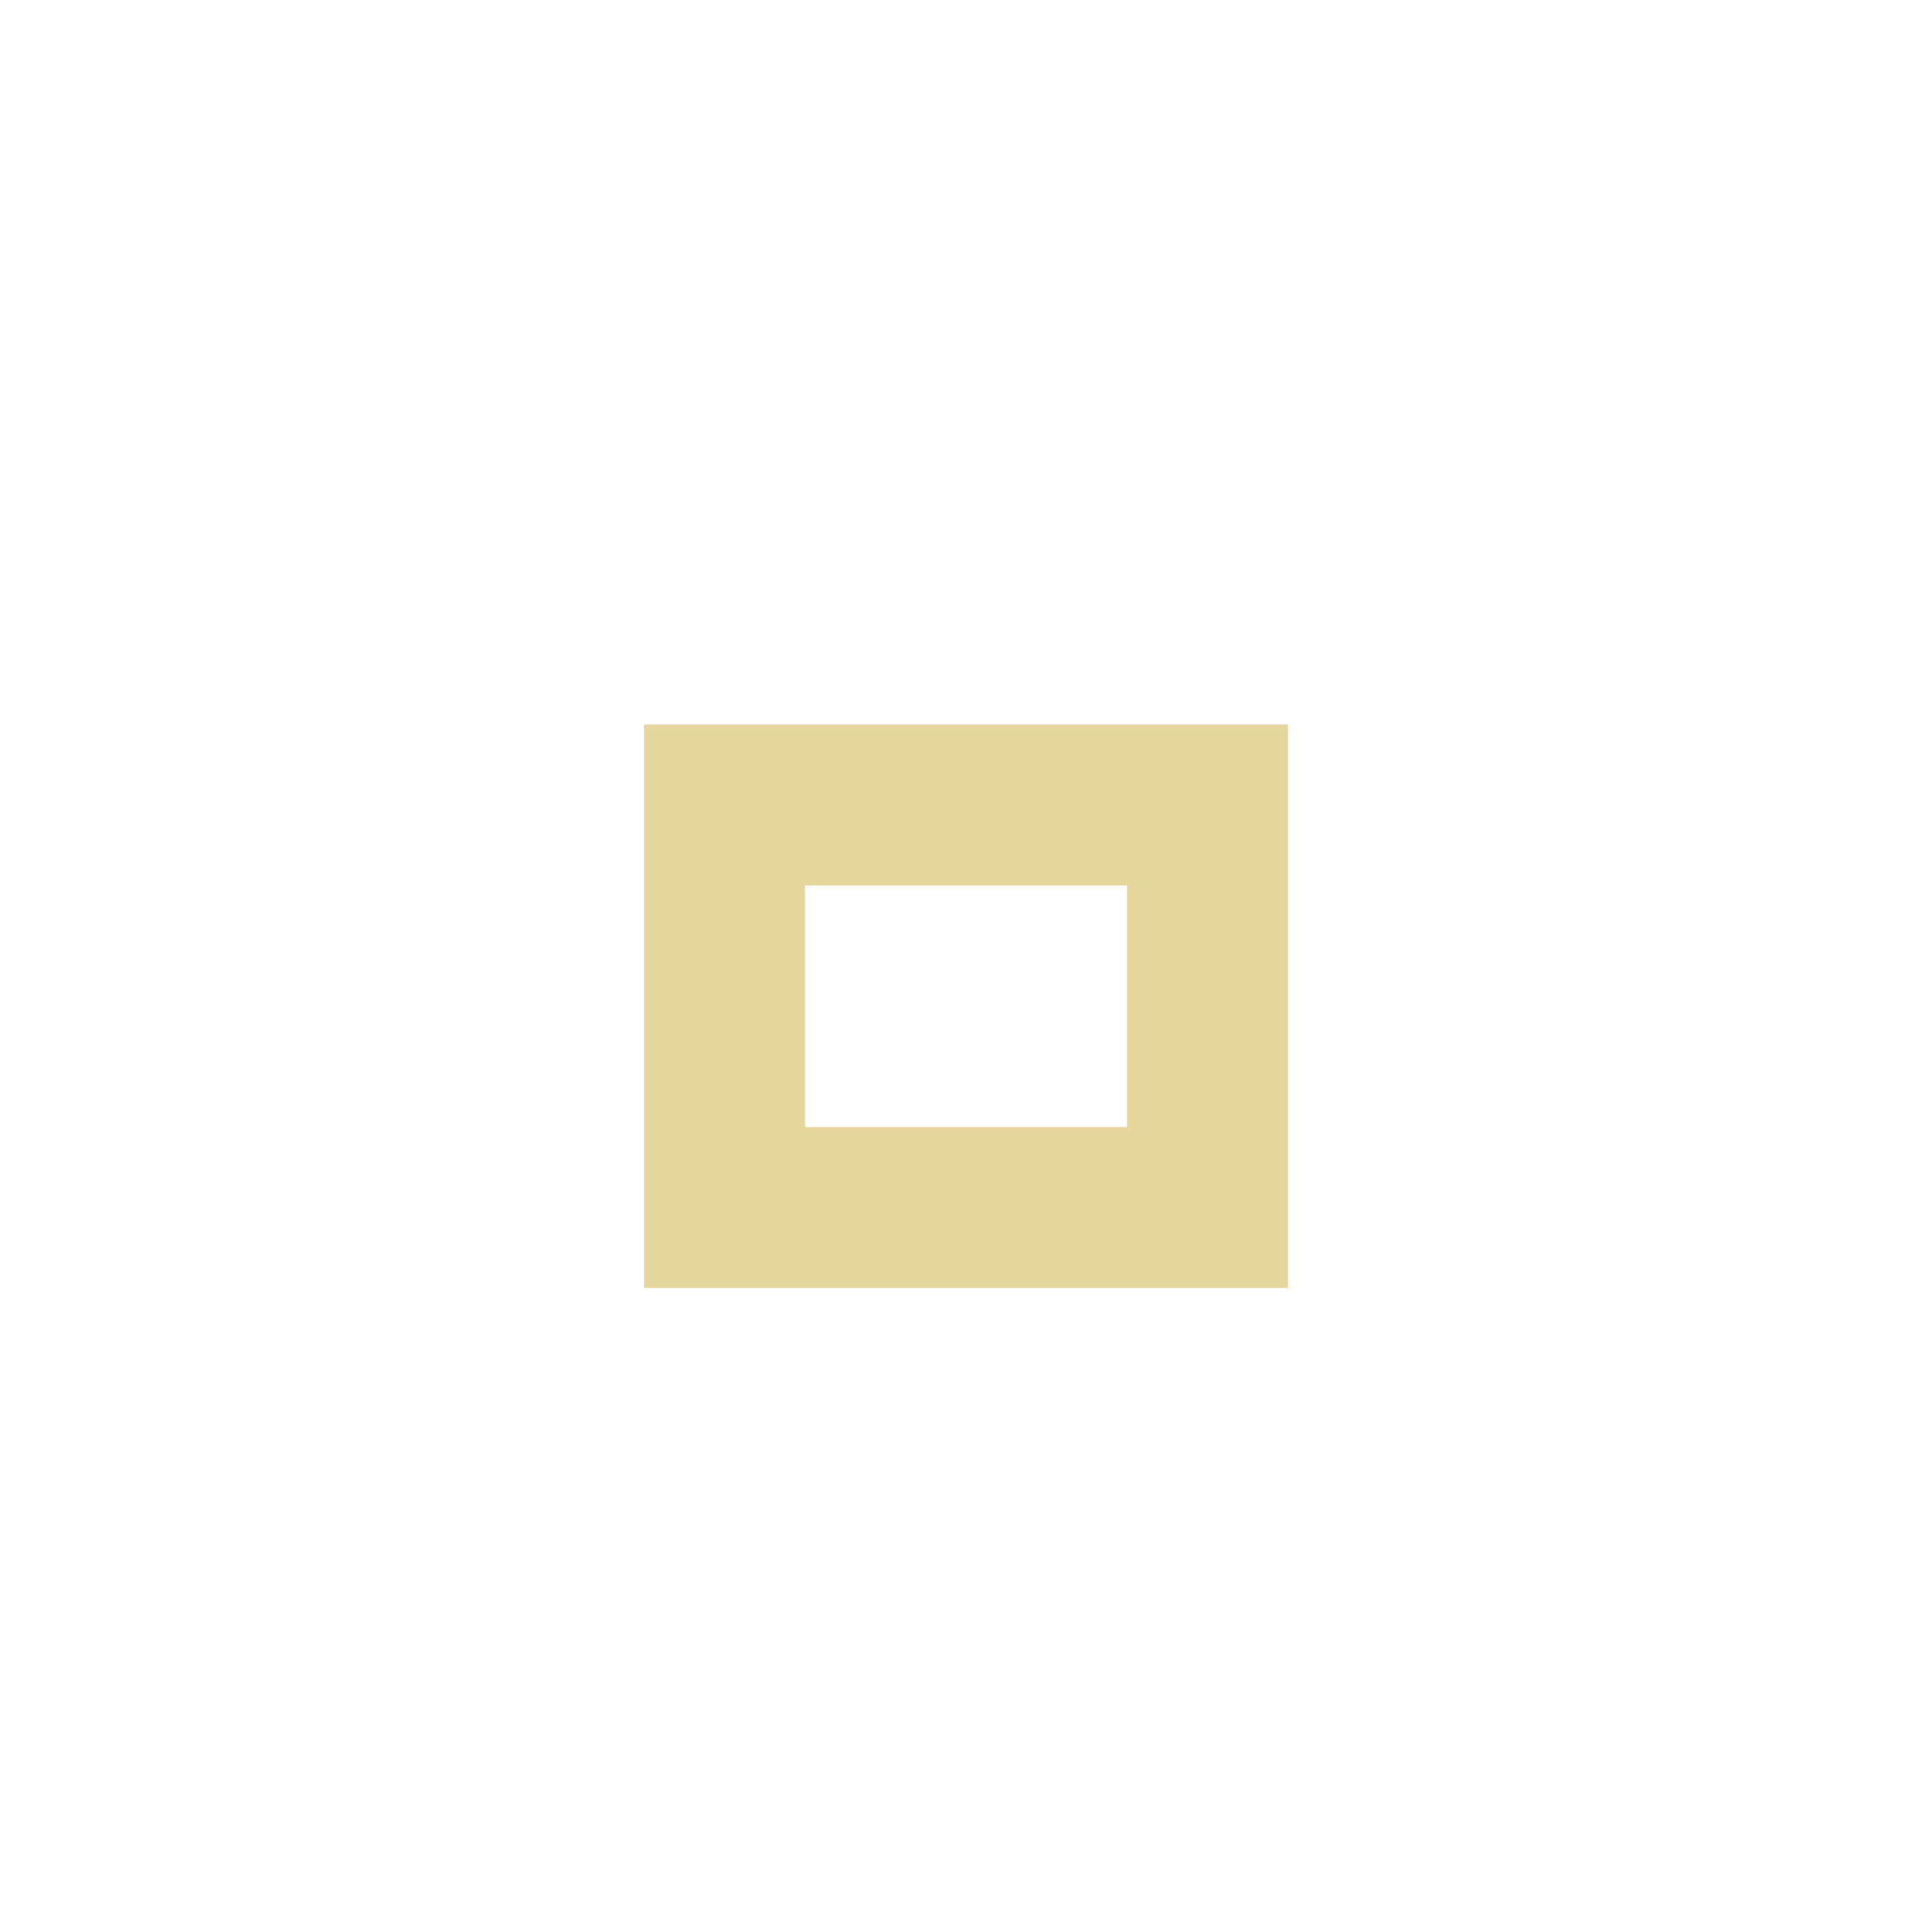 <?xml version="1.0" encoding="utf-8"?><svg version="1.1" xmlns="http://www.w3.org/2000/svg" xmlns:xlink="http://www.w3.org/1999/xlink" x="0px" y="0px" width="24px" height="24px" viewBox="0 0 24 24"><path fill="#ddc87d" opacity="0.75" d="M14,14h-4v-3h4V14z M16,9H8v7h8V9z"/></svg>
